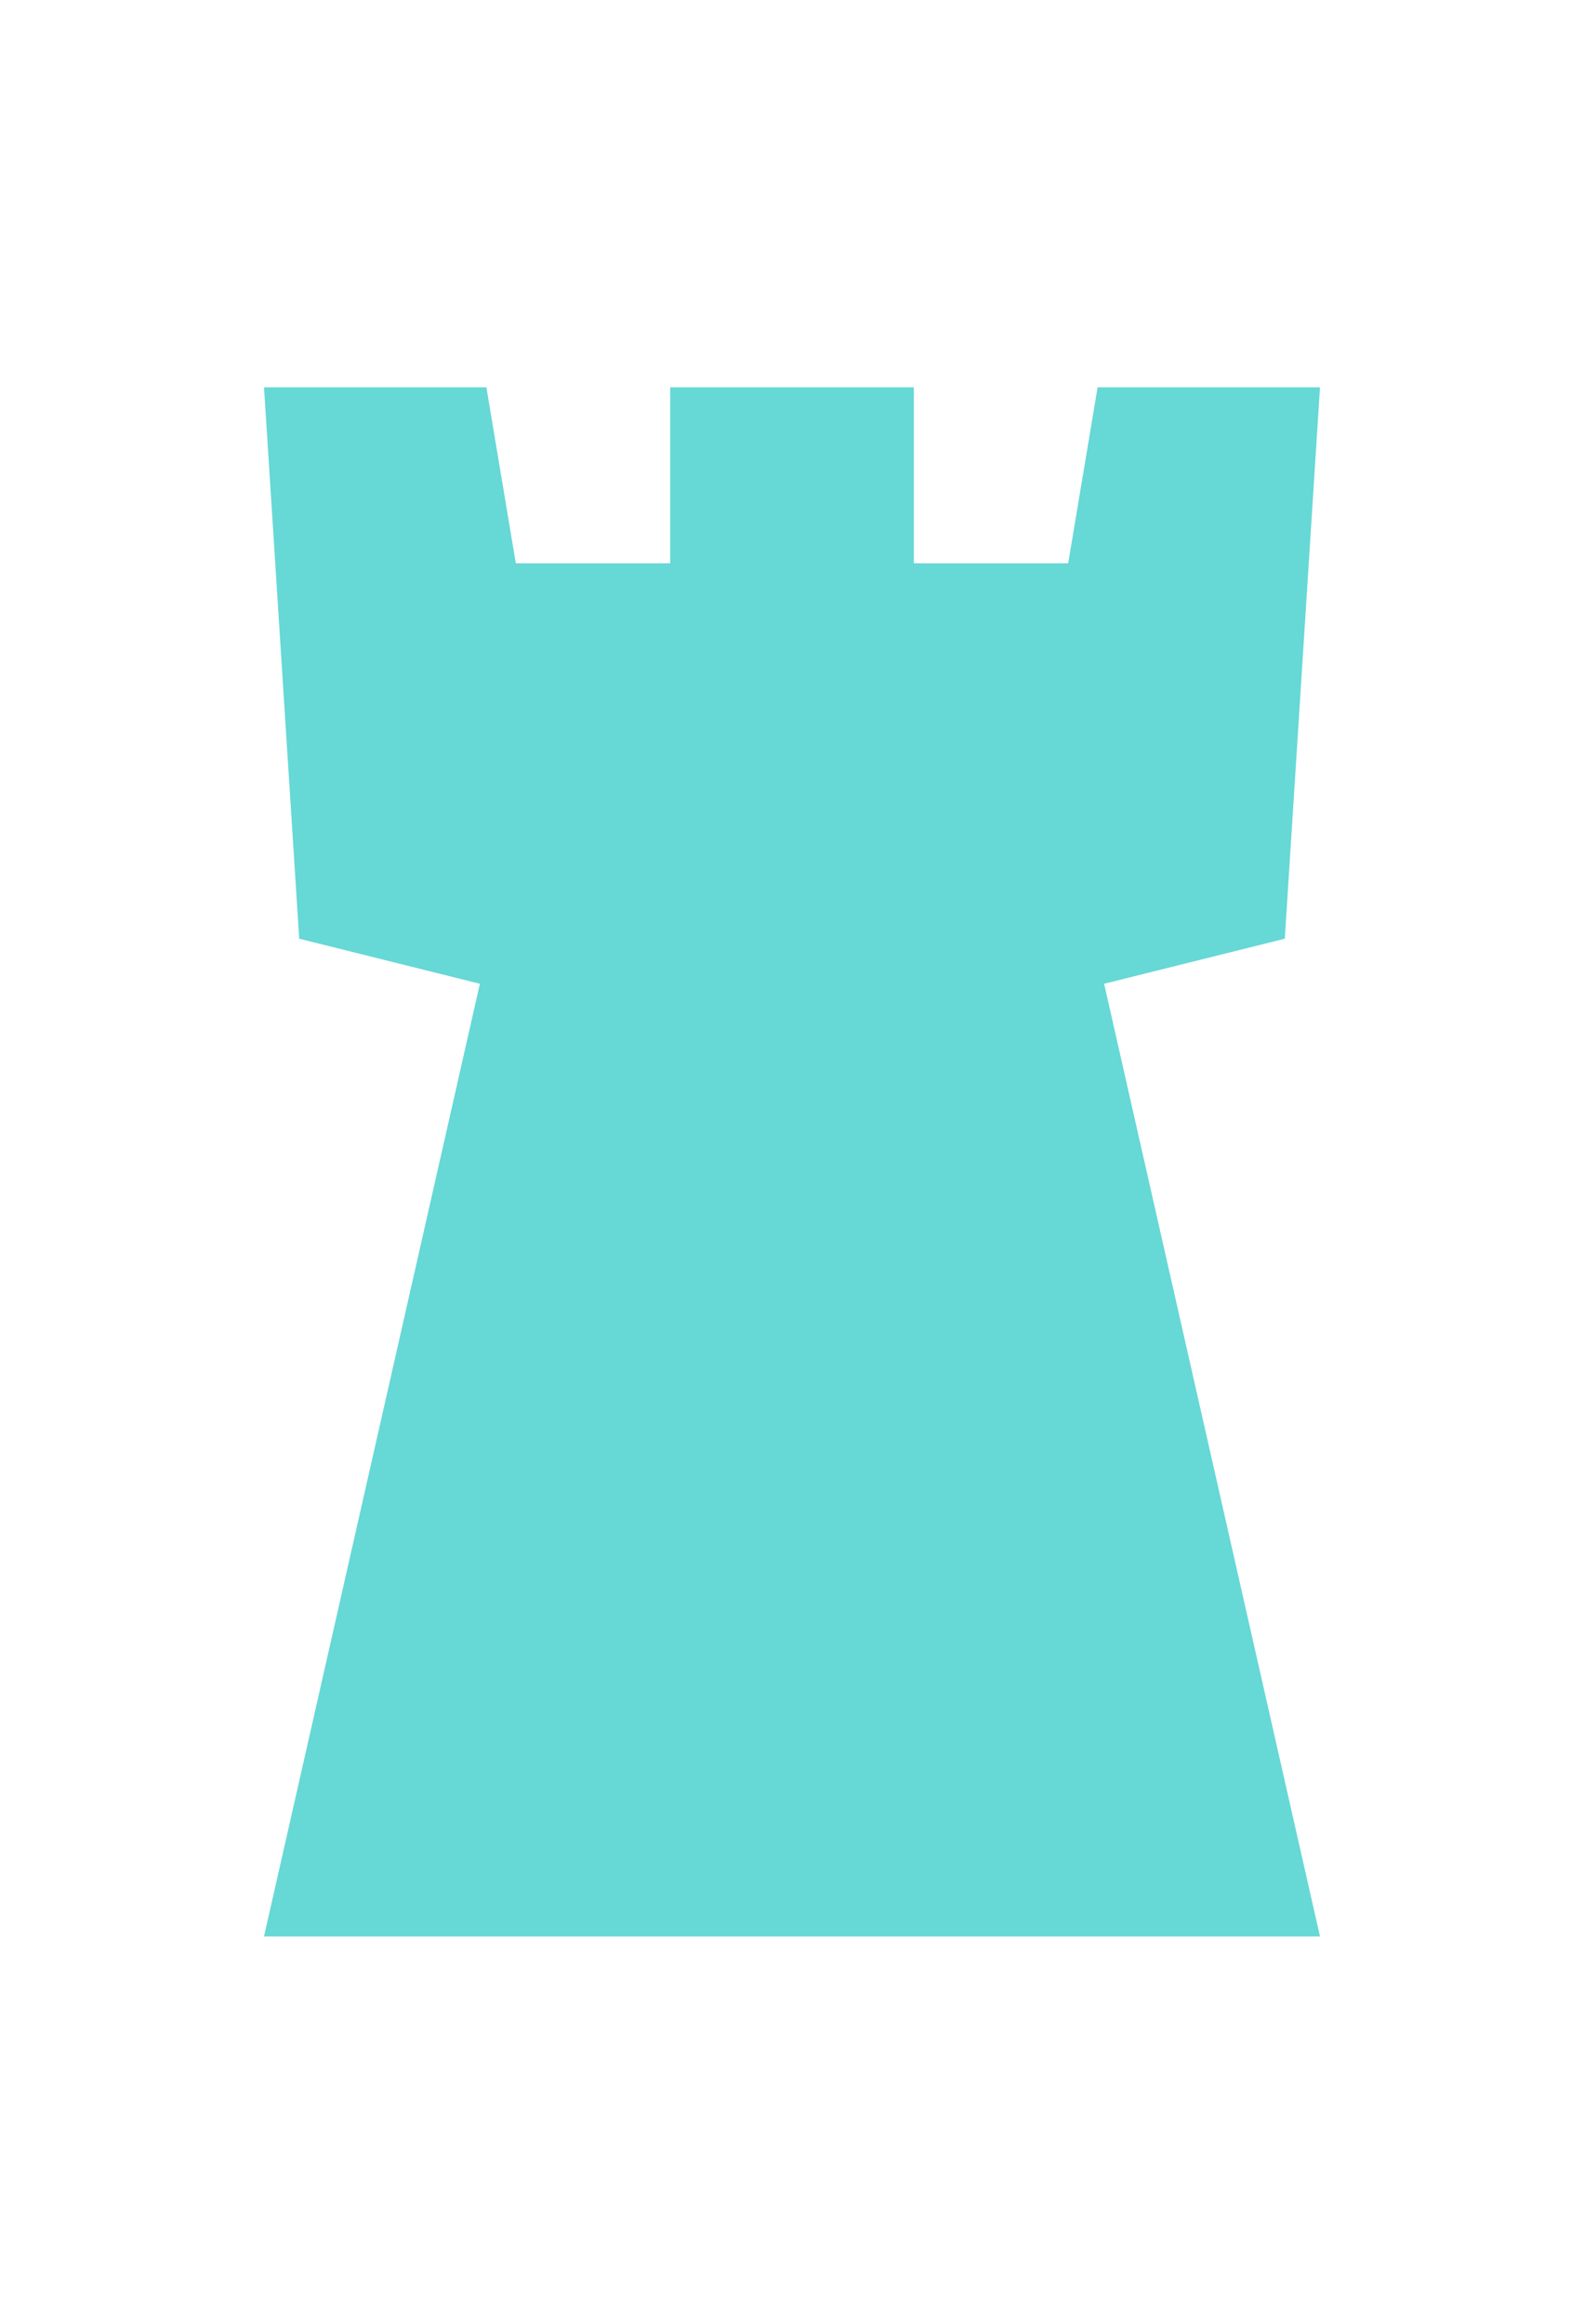 <svg width="30" height="44" viewBox="-7.5 -11 45 66" fill="none" xmlns="http://www.w3.org/2000/svg">
<path d="M7.268 11.932H22.732L30 44H0L7.268 11.932Z" fill="#66D8D6"/>
<path fill-rule="evenodd" clip-rule="evenodd" d="M18.462 0H11.539V5H7.154L6.318 0H0L1 15.661L15 19.152L29 15.661L30 0H23.682L22.846 5H18.462V0Z" fill="#66D8D6"/>
</svg>
